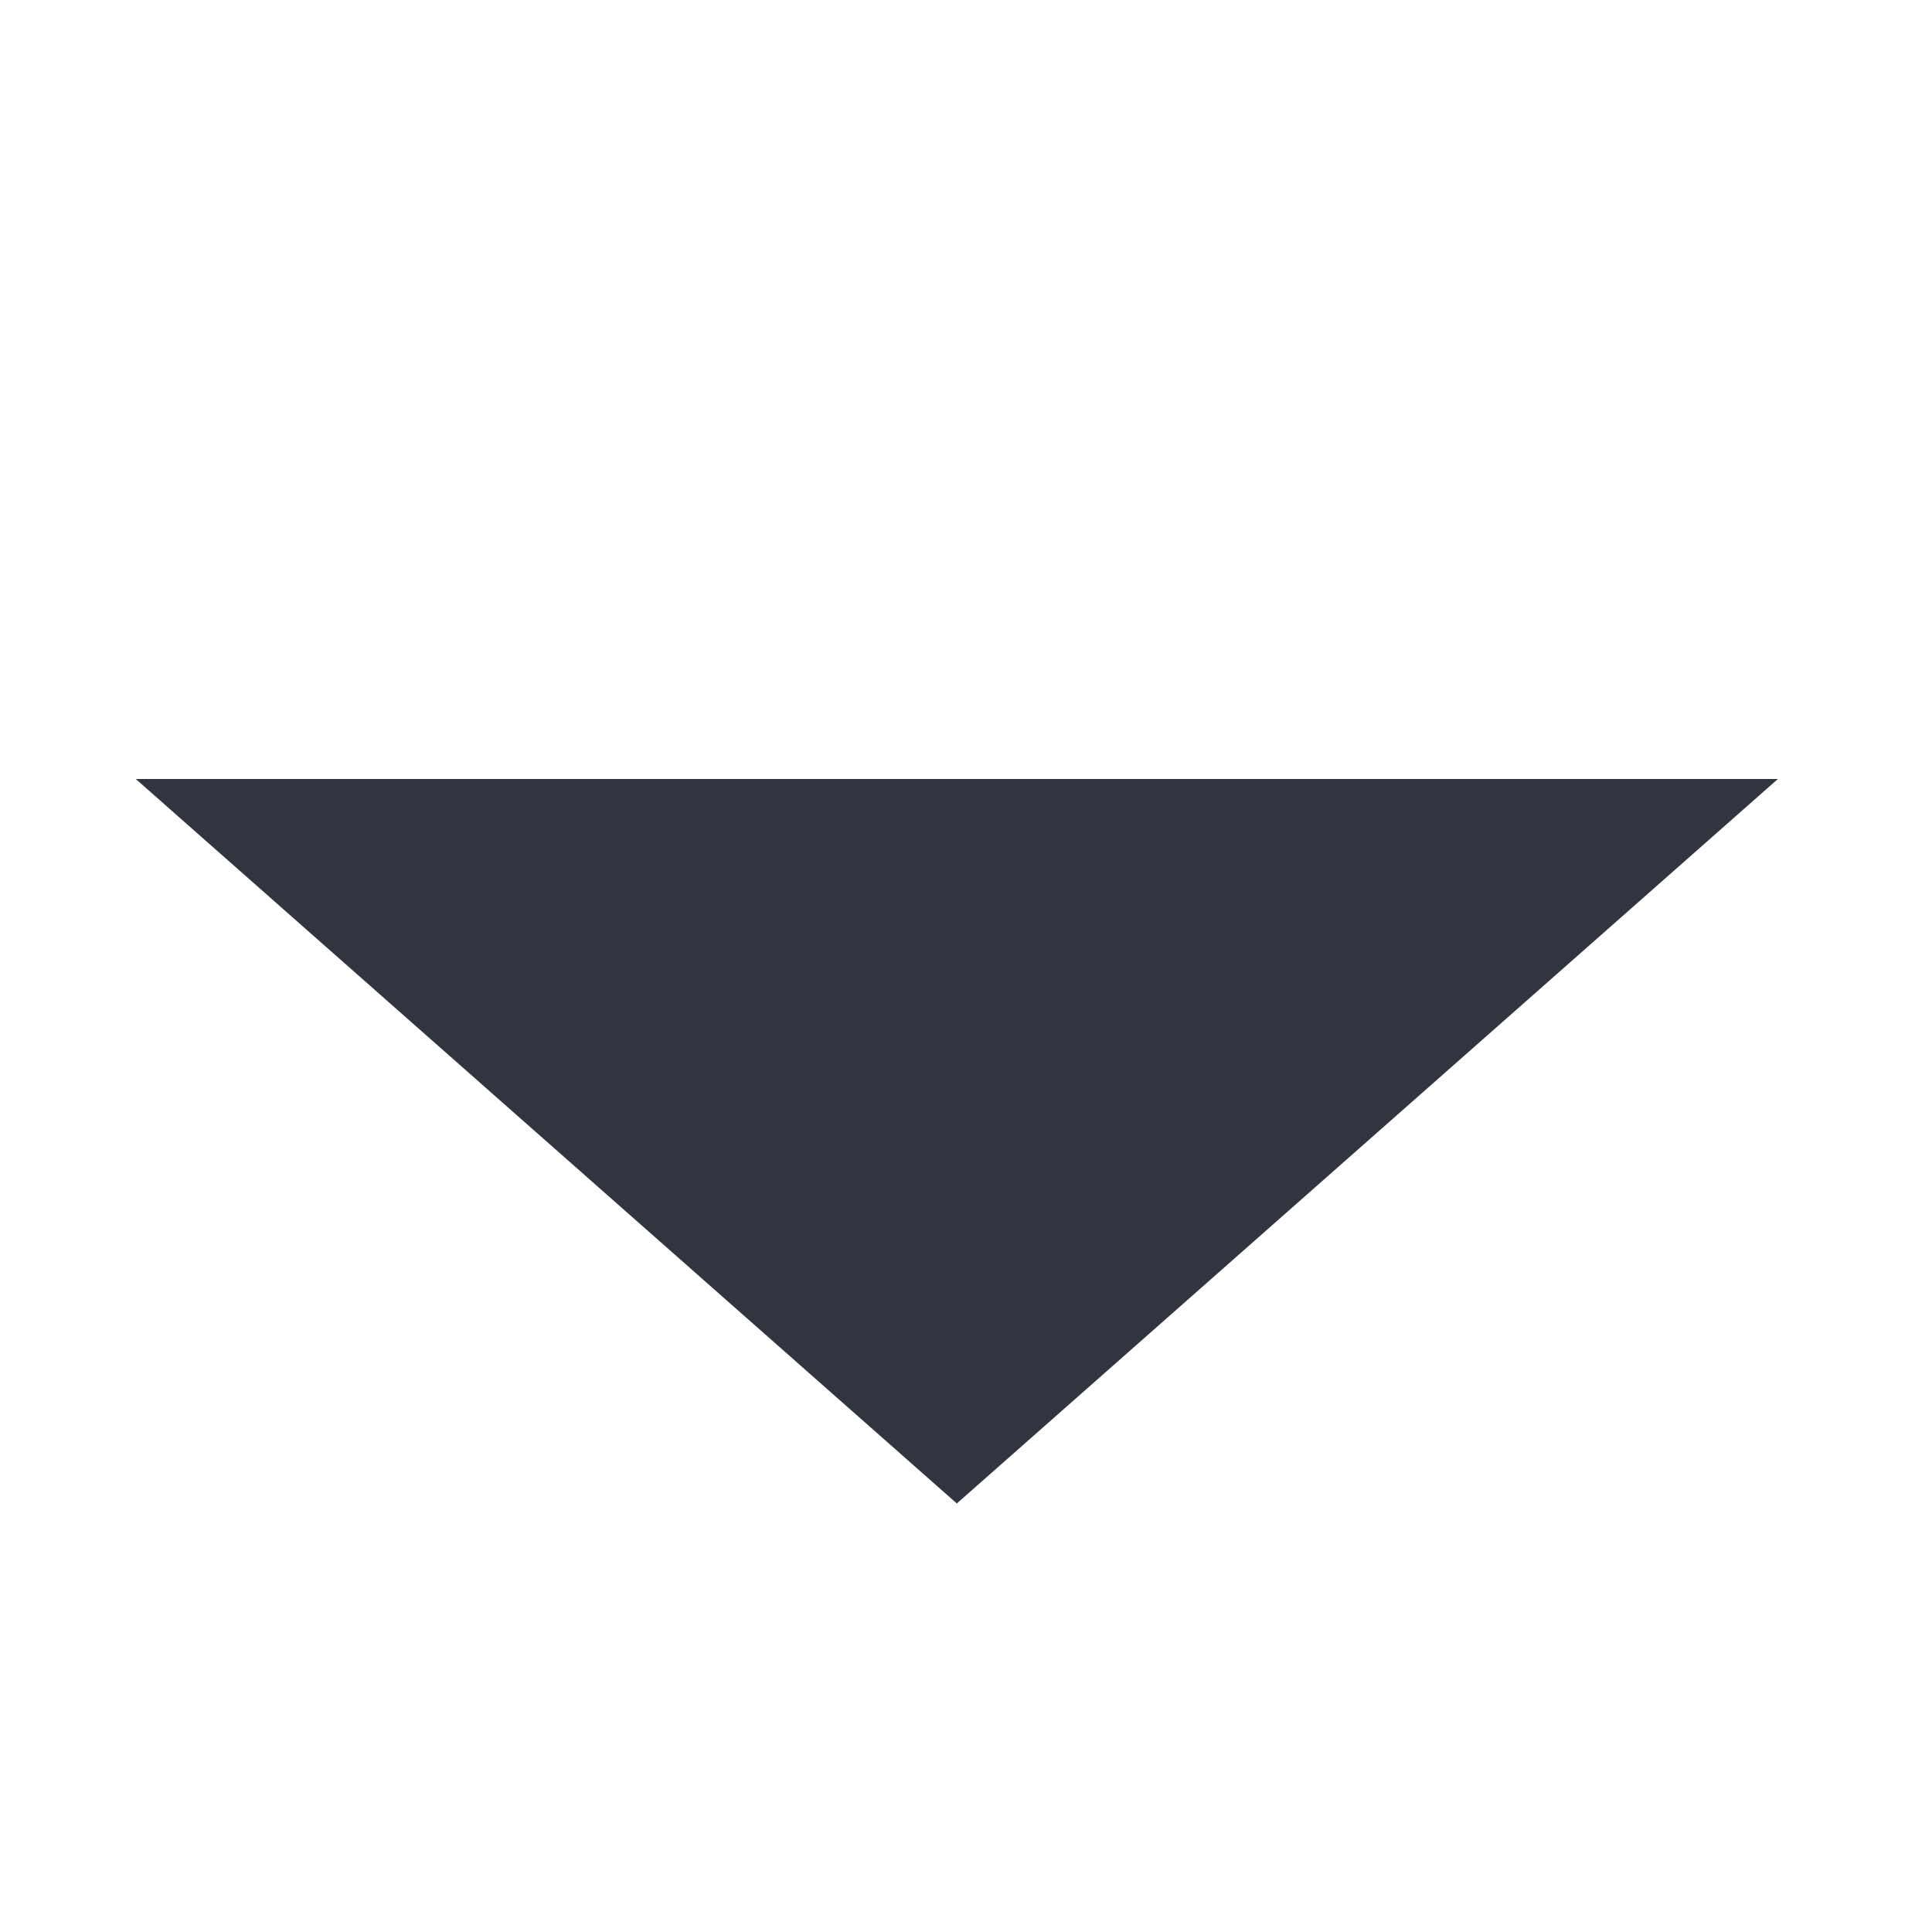 <svg xmlns="http://www.w3.org/2000/svg" width="16" height="16" viewBox="0 0 16 16"><defs><style>.a{fill:#fff;opacity:0;}.b{fill:#31353f;}.c,.d{stroke:none;}.d{fill:#707070;}</style></defs><g class="a" transform="translate(0 0)"><path class="c" d="M 15.5 15.5 L 0.5 15.5 L 0.5 0.5 L 15.5 0.5 L 15.5 15.5 Z"/><path class="d" d="M 1 1 L 1 15 L 15 15 L 15 1 L 1 1 M 0 0 L 16 0 L 16 16 L 0 16 L 0 0 Z"/></g><path class="b" d="M6.8,0l6.8,6H0Z" transform="translate(14.724 12.451) rotate(180)"/></svg>